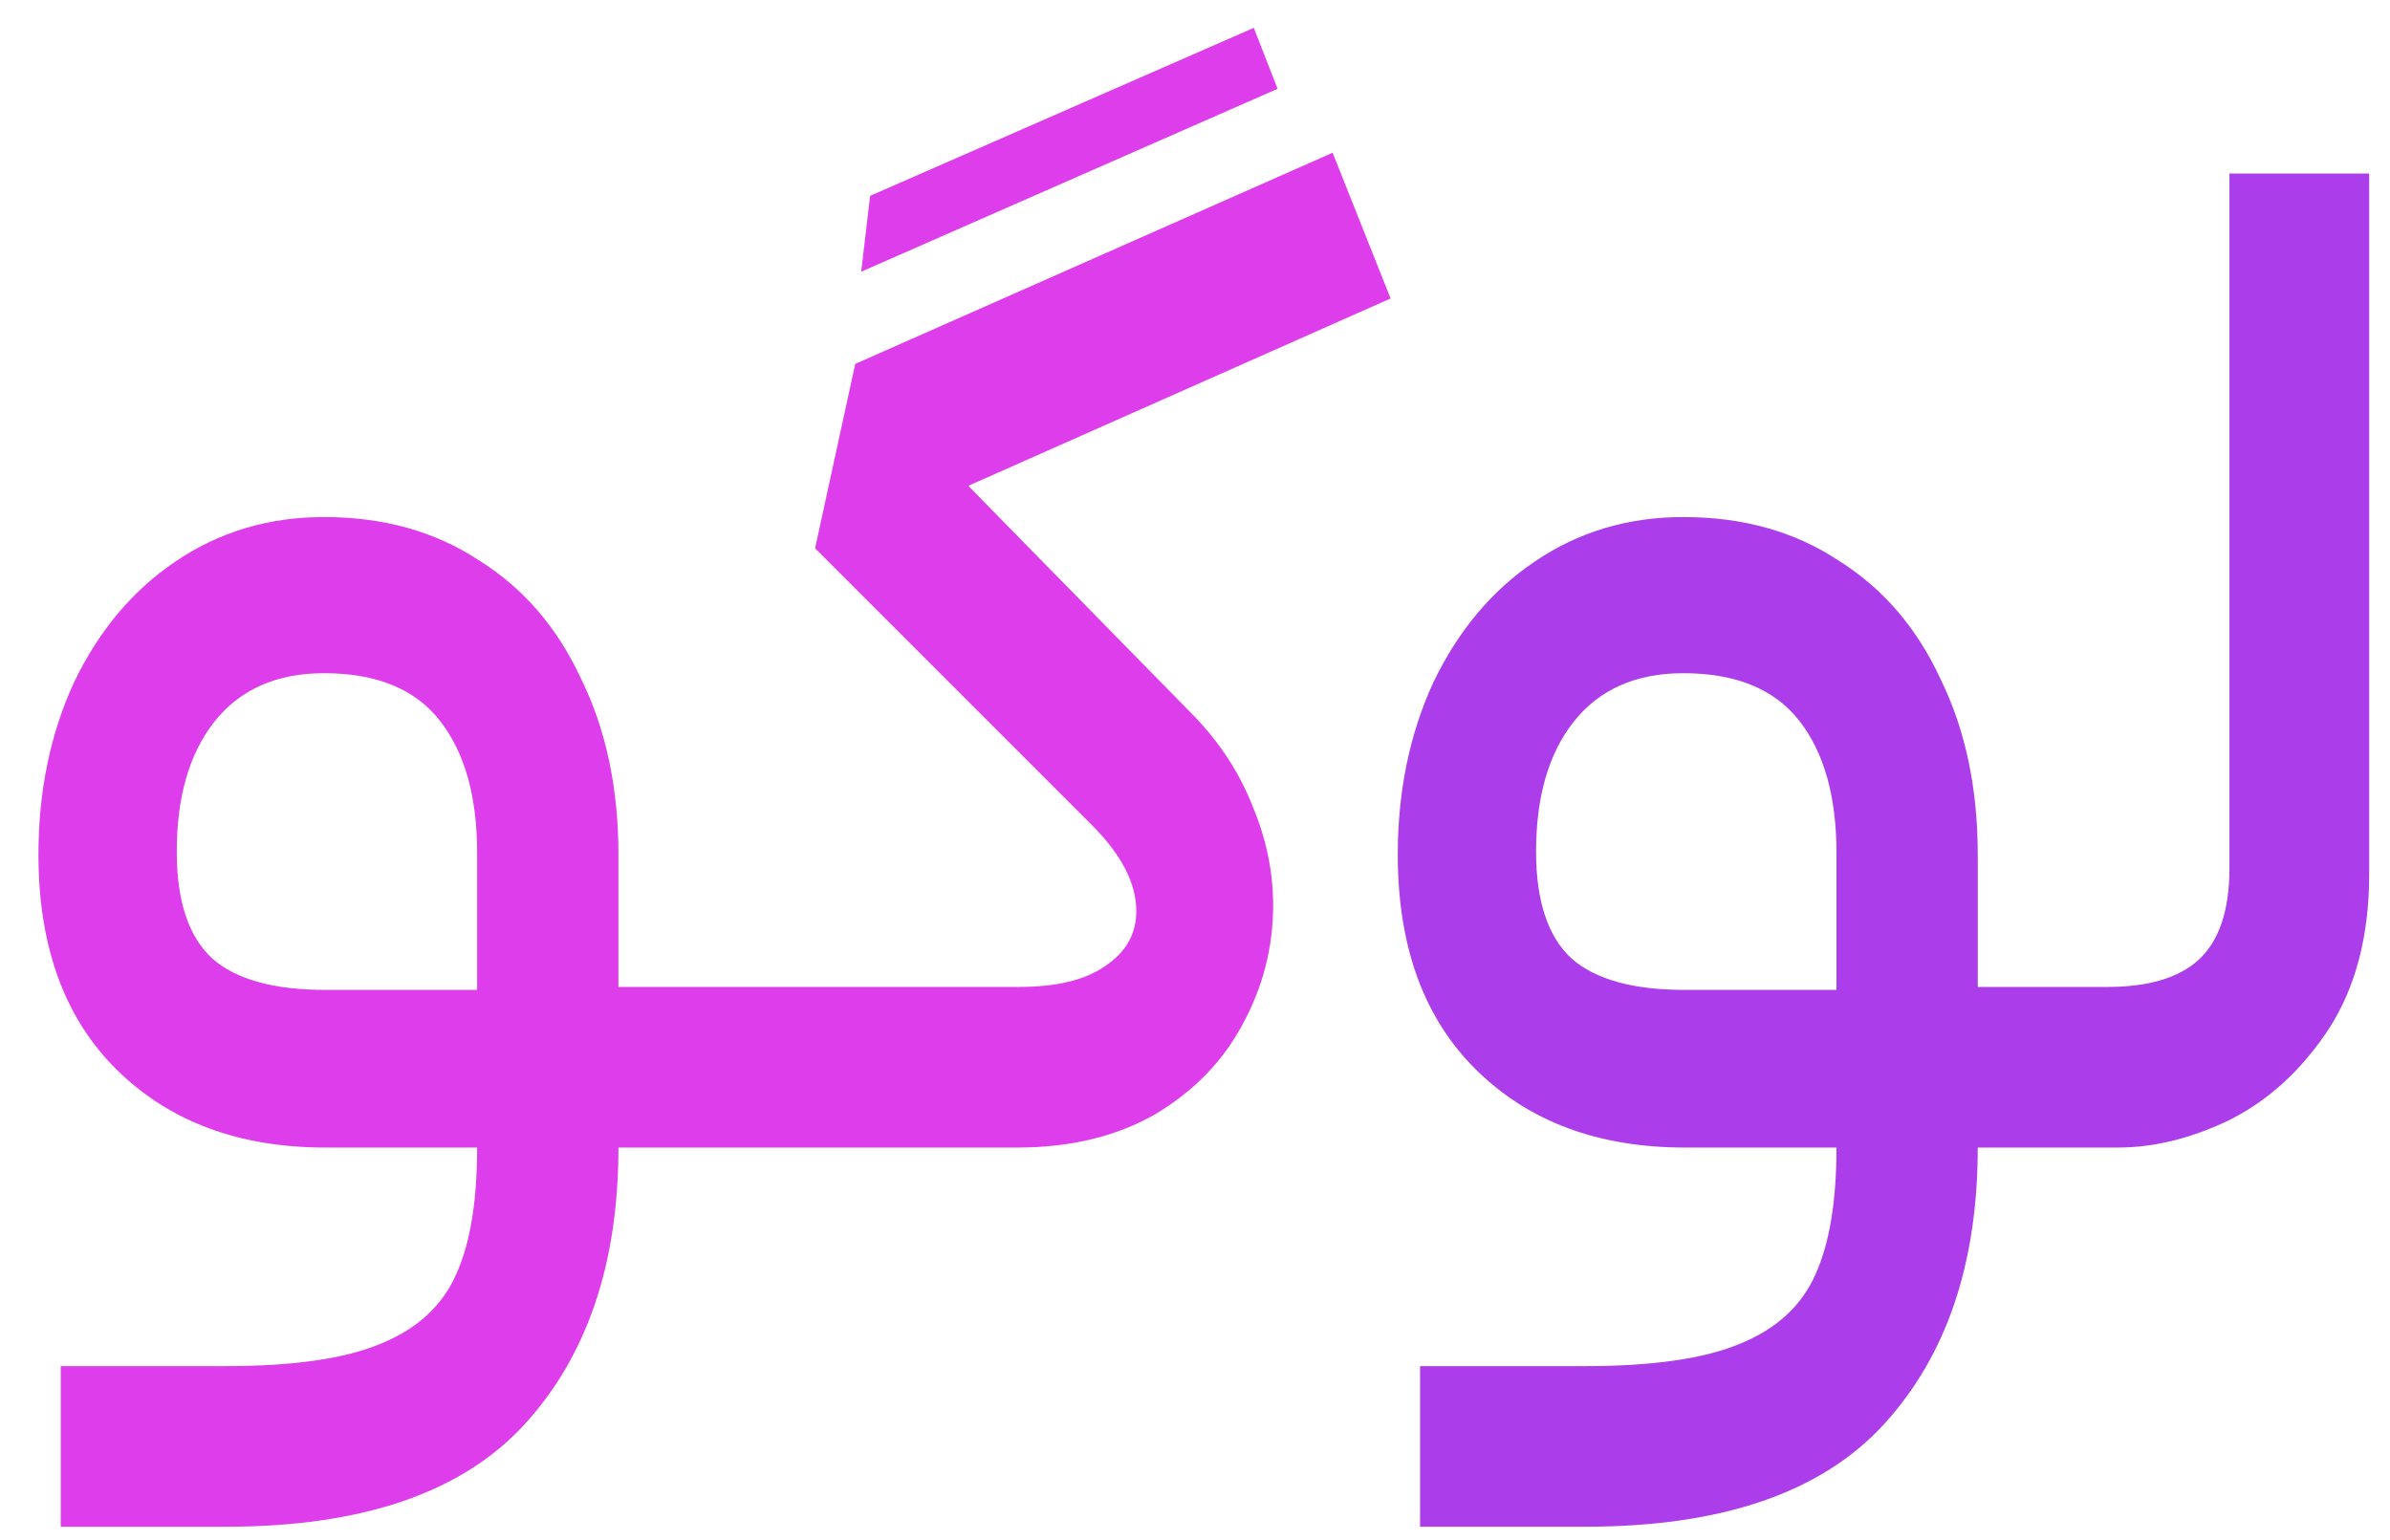 <svg width="45" height="29" viewBox="0 0 45 29" fill="none" xmlns="http://www.w3.org/2000/svg">
<path d="M4.252 25.724C5.522 25.724 6.492 25.584 7.164 25.304C7.855 25.024 8.331 24.586 8.592 23.988C8.854 23.41 8.984 22.616 8.984 21.608H6.128C4.504 21.608 3.198 21.123 2.208 20.152C1.219 19.182 0.724 17.828 0.724 16.092C0.724 14.898 0.948 13.815 1.396 12.844C1.863 11.874 2.498 11.118 3.3 10.576C4.122 10.016 5.055 9.736 6.1 9.736C7.22 9.736 8.191 10.007 9.012 10.548C9.852 11.071 10.496 11.818 10.944 12.788C11.411 13.74 11.644 14.842 11.644 16.092V18.584H13.184L13.38 20.124L13.184 21.608H11.644C11.644 23.792 11.056 25.528 9.88 26.816C8.704 28.104 6.828 28.748 4.252 28.748H1.144V25.724H4.252ZM3.328 16.036C3.328 16.97 3.552 17.642 4 18.052C4.448 18.444 5.158 18.64 6.128 18.64H8.984V16.064C8.984 15 8.751 14.17 8.284 13.572C7.818 12.975 7.09 12.676 6.1 12.676C5.204 12.676 4.514 12.984 4.028 13.6C3.562 14.198 3.328 15.01 3.328 16.036ZM26.183 5.62L18.231 9.148L22.487 13.488C22.972 13.992 23.336 14.552 23.579 15.168C23.84 15.784 23.971 16.41 23.971 17.044C23.971 17.847 23.775 18.603 23.383 19.312C23.009 20.003 22.459 20.563 21.731 20.992C21.003 21.403 20.144 21.608 19.155 21.608H12.911V18.584H19.183C19.892 18.584 20.433 18.454 20.807 18.192C21.199 17.931 21.395 17.586 21.395 17.156C21.395 16.634 21.115 16.092 20.555 15.532L15.347 10.324L16.103 6.852L25.091 2.876L26.183 5.62ZM16.383 3.688L23.607 0.524L24.055 1.672L16.215 5.116L16.383 3.688Z" fill="#DE3DEB"/>
<path d="M29.846 25.724C31.115 25.724 32.086 25.584 32.758 25.304C33.449 25.024 33.925 24.586 34.186 23.988C34.447 23.41 34.578 22.616 34.578 21.608H31.722C30.098 21.608 28.791 21.123 27.802 20.152C26.813 19.182 26.318 17.828 26.318 16.092C26.318 14.898 26.542 13.815 26.99 12.844C27.457 11.874 28.091 11.118 28.894 10.576C29.715 10.016 30.649 9.736 31.694 9.736C32.814 9.736 33.785 10.007 34.606 10.548C35.446 11.071 36.09 11.818 36.538 12.788C37.005 13.74 37.238 14.842 37.238 16.092V18.584H38.778L38.974 20.124L38.778 21.608H37.238C37.238 23.792 36.65 25.528 35.474 26.816C34.298 28.104 32.422 28.748 29.846 28.748H26.738V25.724H29.846ZM28.922 16.036C28.922 16.97 29.146 17.642 29.594 18.052C30.042 18.444 30.751 18.64 31.722 18.64H34.578V16.064C34.578 15 34.345 14.17 33.878 13.572C33.411 12.975 32.683 12.676 31.694 12.676C30.798 12.676 30.107 12.984 29.622 13.6C29.155 14.198 28.922 15.01 28.922 16.036ZM44.608 16.456C44.608 17.614 44.356 18.584 43.852 19.368C43.349 20.134 42.733 20.703 42.005 21.076C41.276 21.431 40.567 21.608 39.877 21.608H38.505V18.584H39.681C40.446 18.584 41.015 18.416 41.389 18.08C41.781 17.726 41.977 17.147 41.977 16.344V3.268H44.608V16.456Z" fill="#AC3DEB"/>
</svg>
